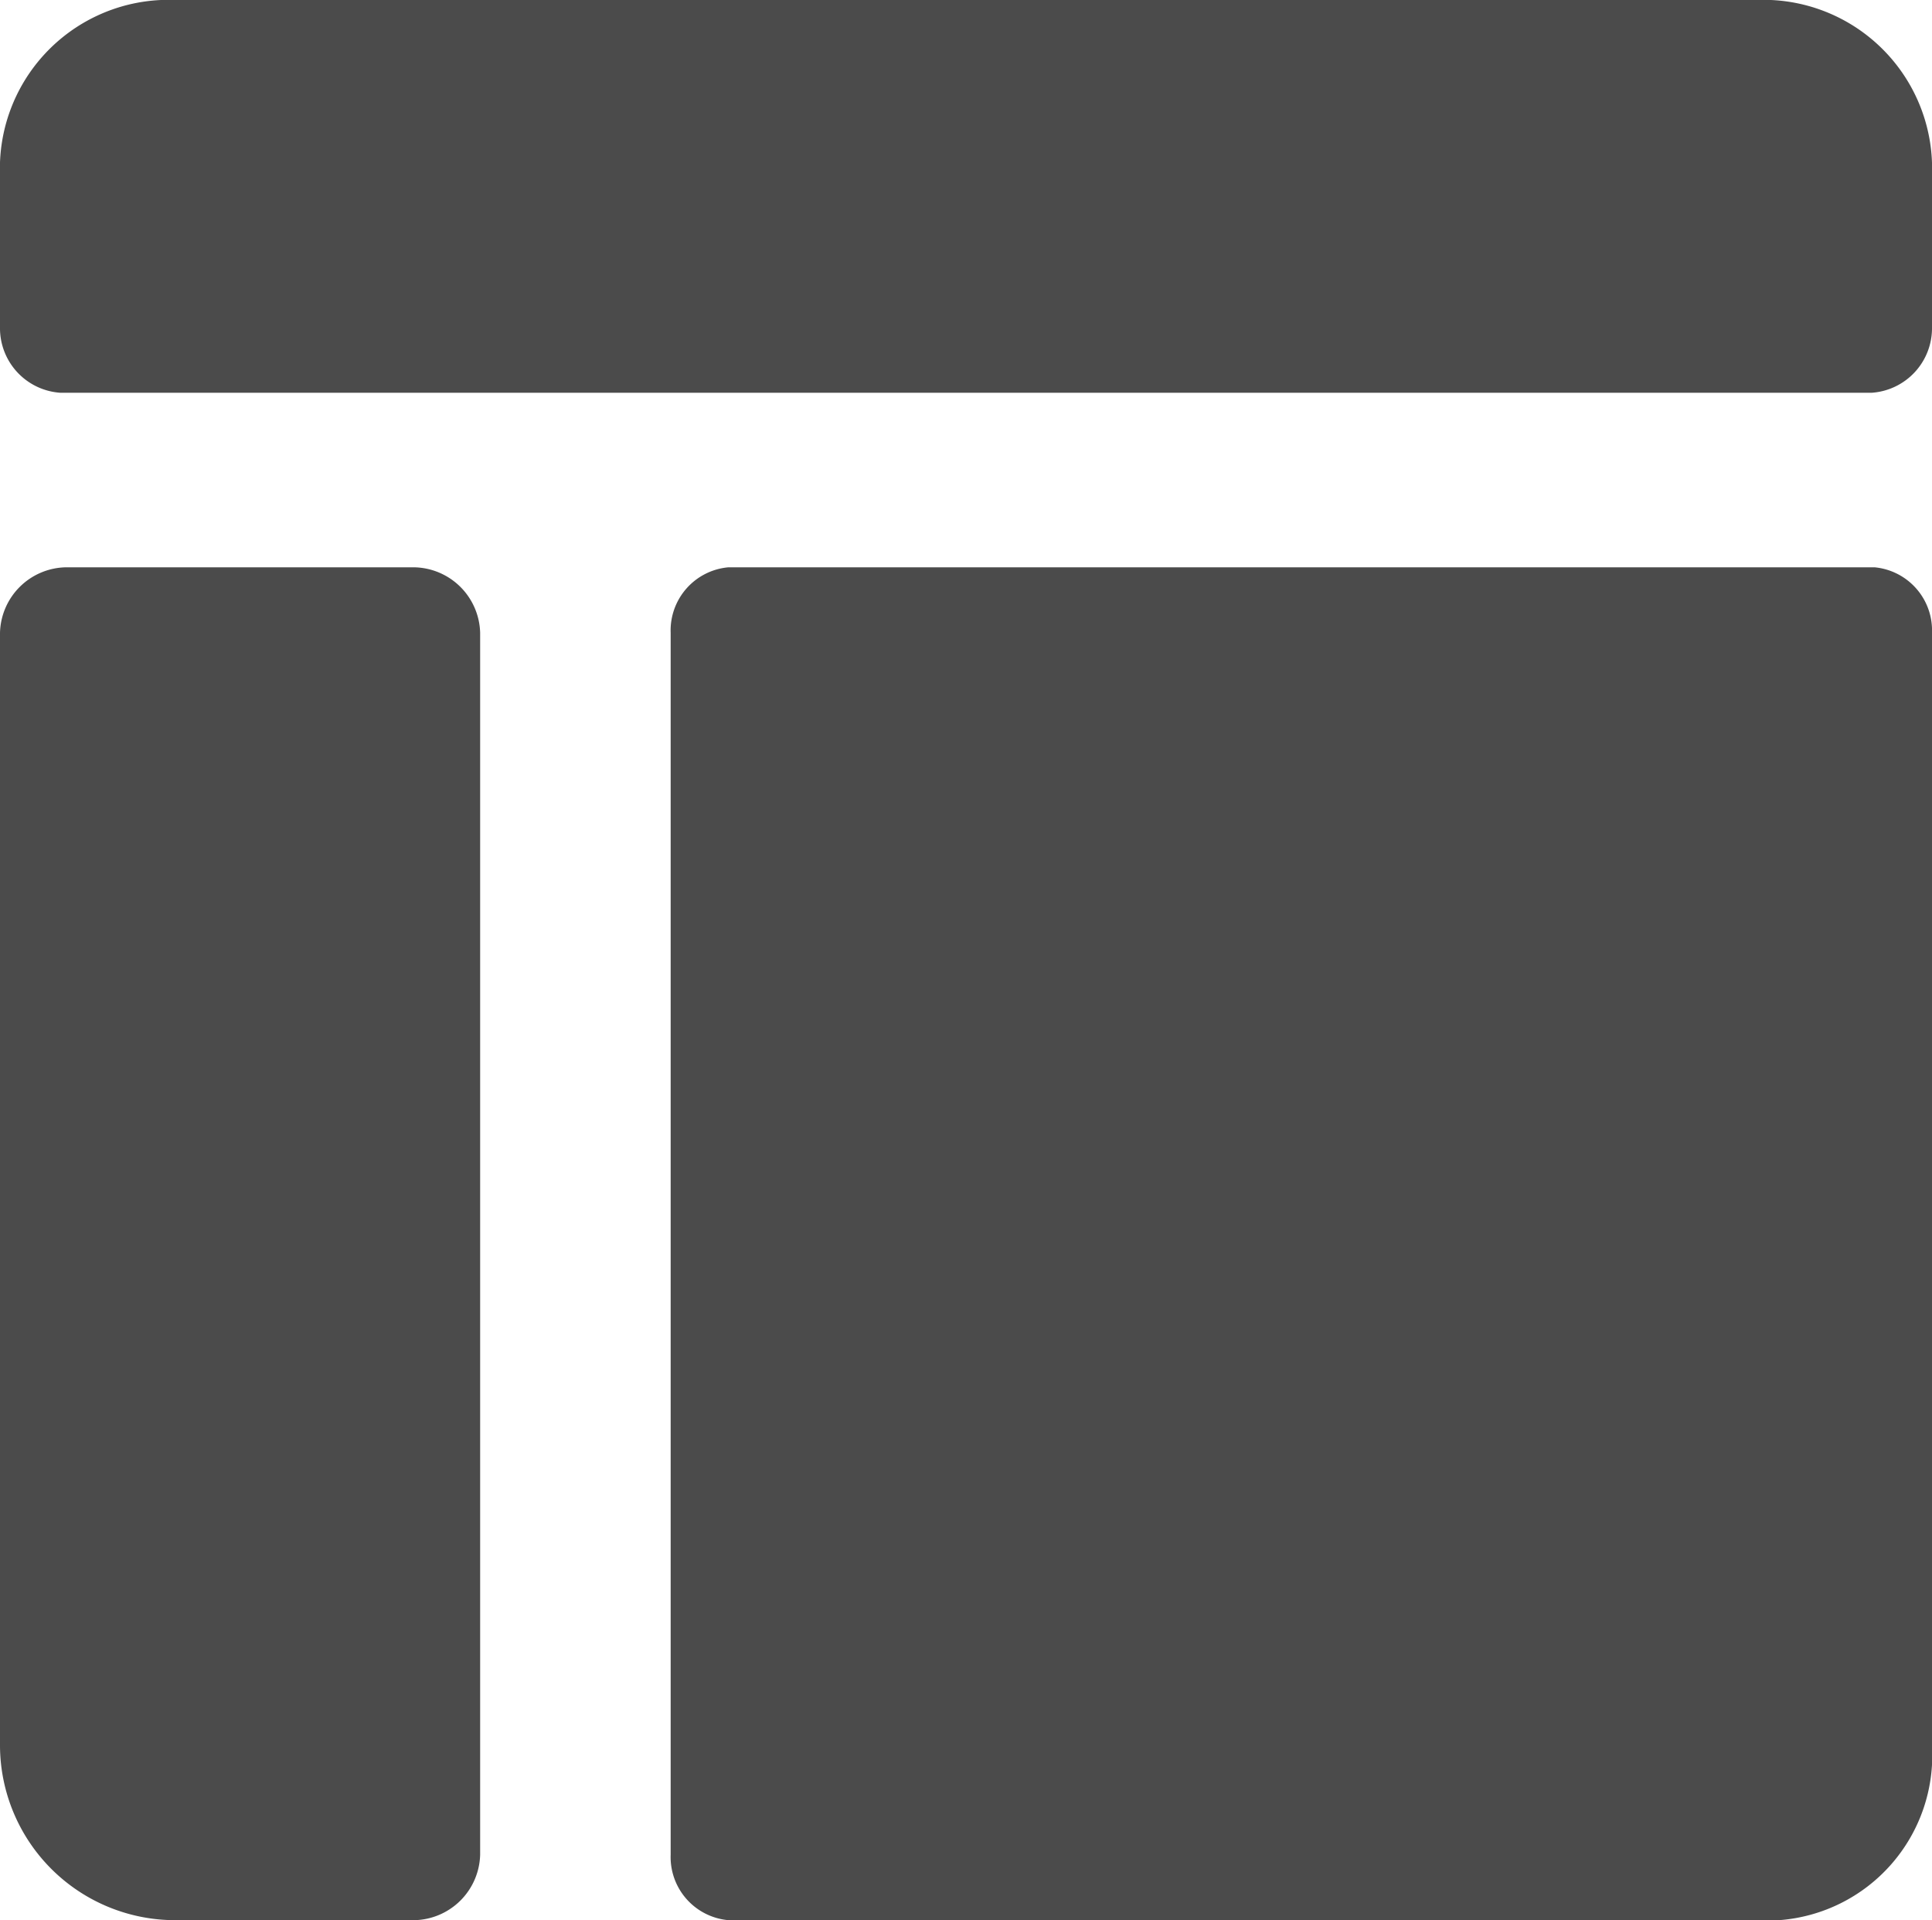 <svg xmlns="http://www.w3.org/2000/svg" width="20.119" height="20" viewBox="0 0 20.119 20">
  <g id="course_builder_icon" transform="translate(-2 -4)">
    <path id="Path_126" data-name="Path 126" d="M6.318,17H2.682A.7.7,0,0,0,2,17.682V29.273a1.824,1.824,0,0,0,1.818,1.818h2.5A.7.7,0,0,0,7,30.409V17.682A.7.7,0,0,0,6.318,17Z" transform="translate(0 -7.091)" fill="#4b4b4b"/>
    <path id="Path_127" data-name="Path 127" d="M29.538,17H17.6a.66.66,0,0,0-.6.682V30.409a.66.66,0,0,0,.6.682H28.543a1.722,1.722,0,0,0,1.592-1.818V17.682A.66.66,0,0,0,29.538,17Z" transform="translate(-8.016 -7.091)" fill="#4b4b4b"/>
    <path id="Path_128" data-name="Path 128" d="M20.442,4H3.677A1.757,1.757,0,0,0,2,5.818V7.409a.674.674,0,0,0,.629.682H21.49a.674.674,0,0,0,.629-.682V5.818A1.757,1.757,0,0,0,20.442,4Z" fill="#4b4b4b"/>
  </g>
</svg>

